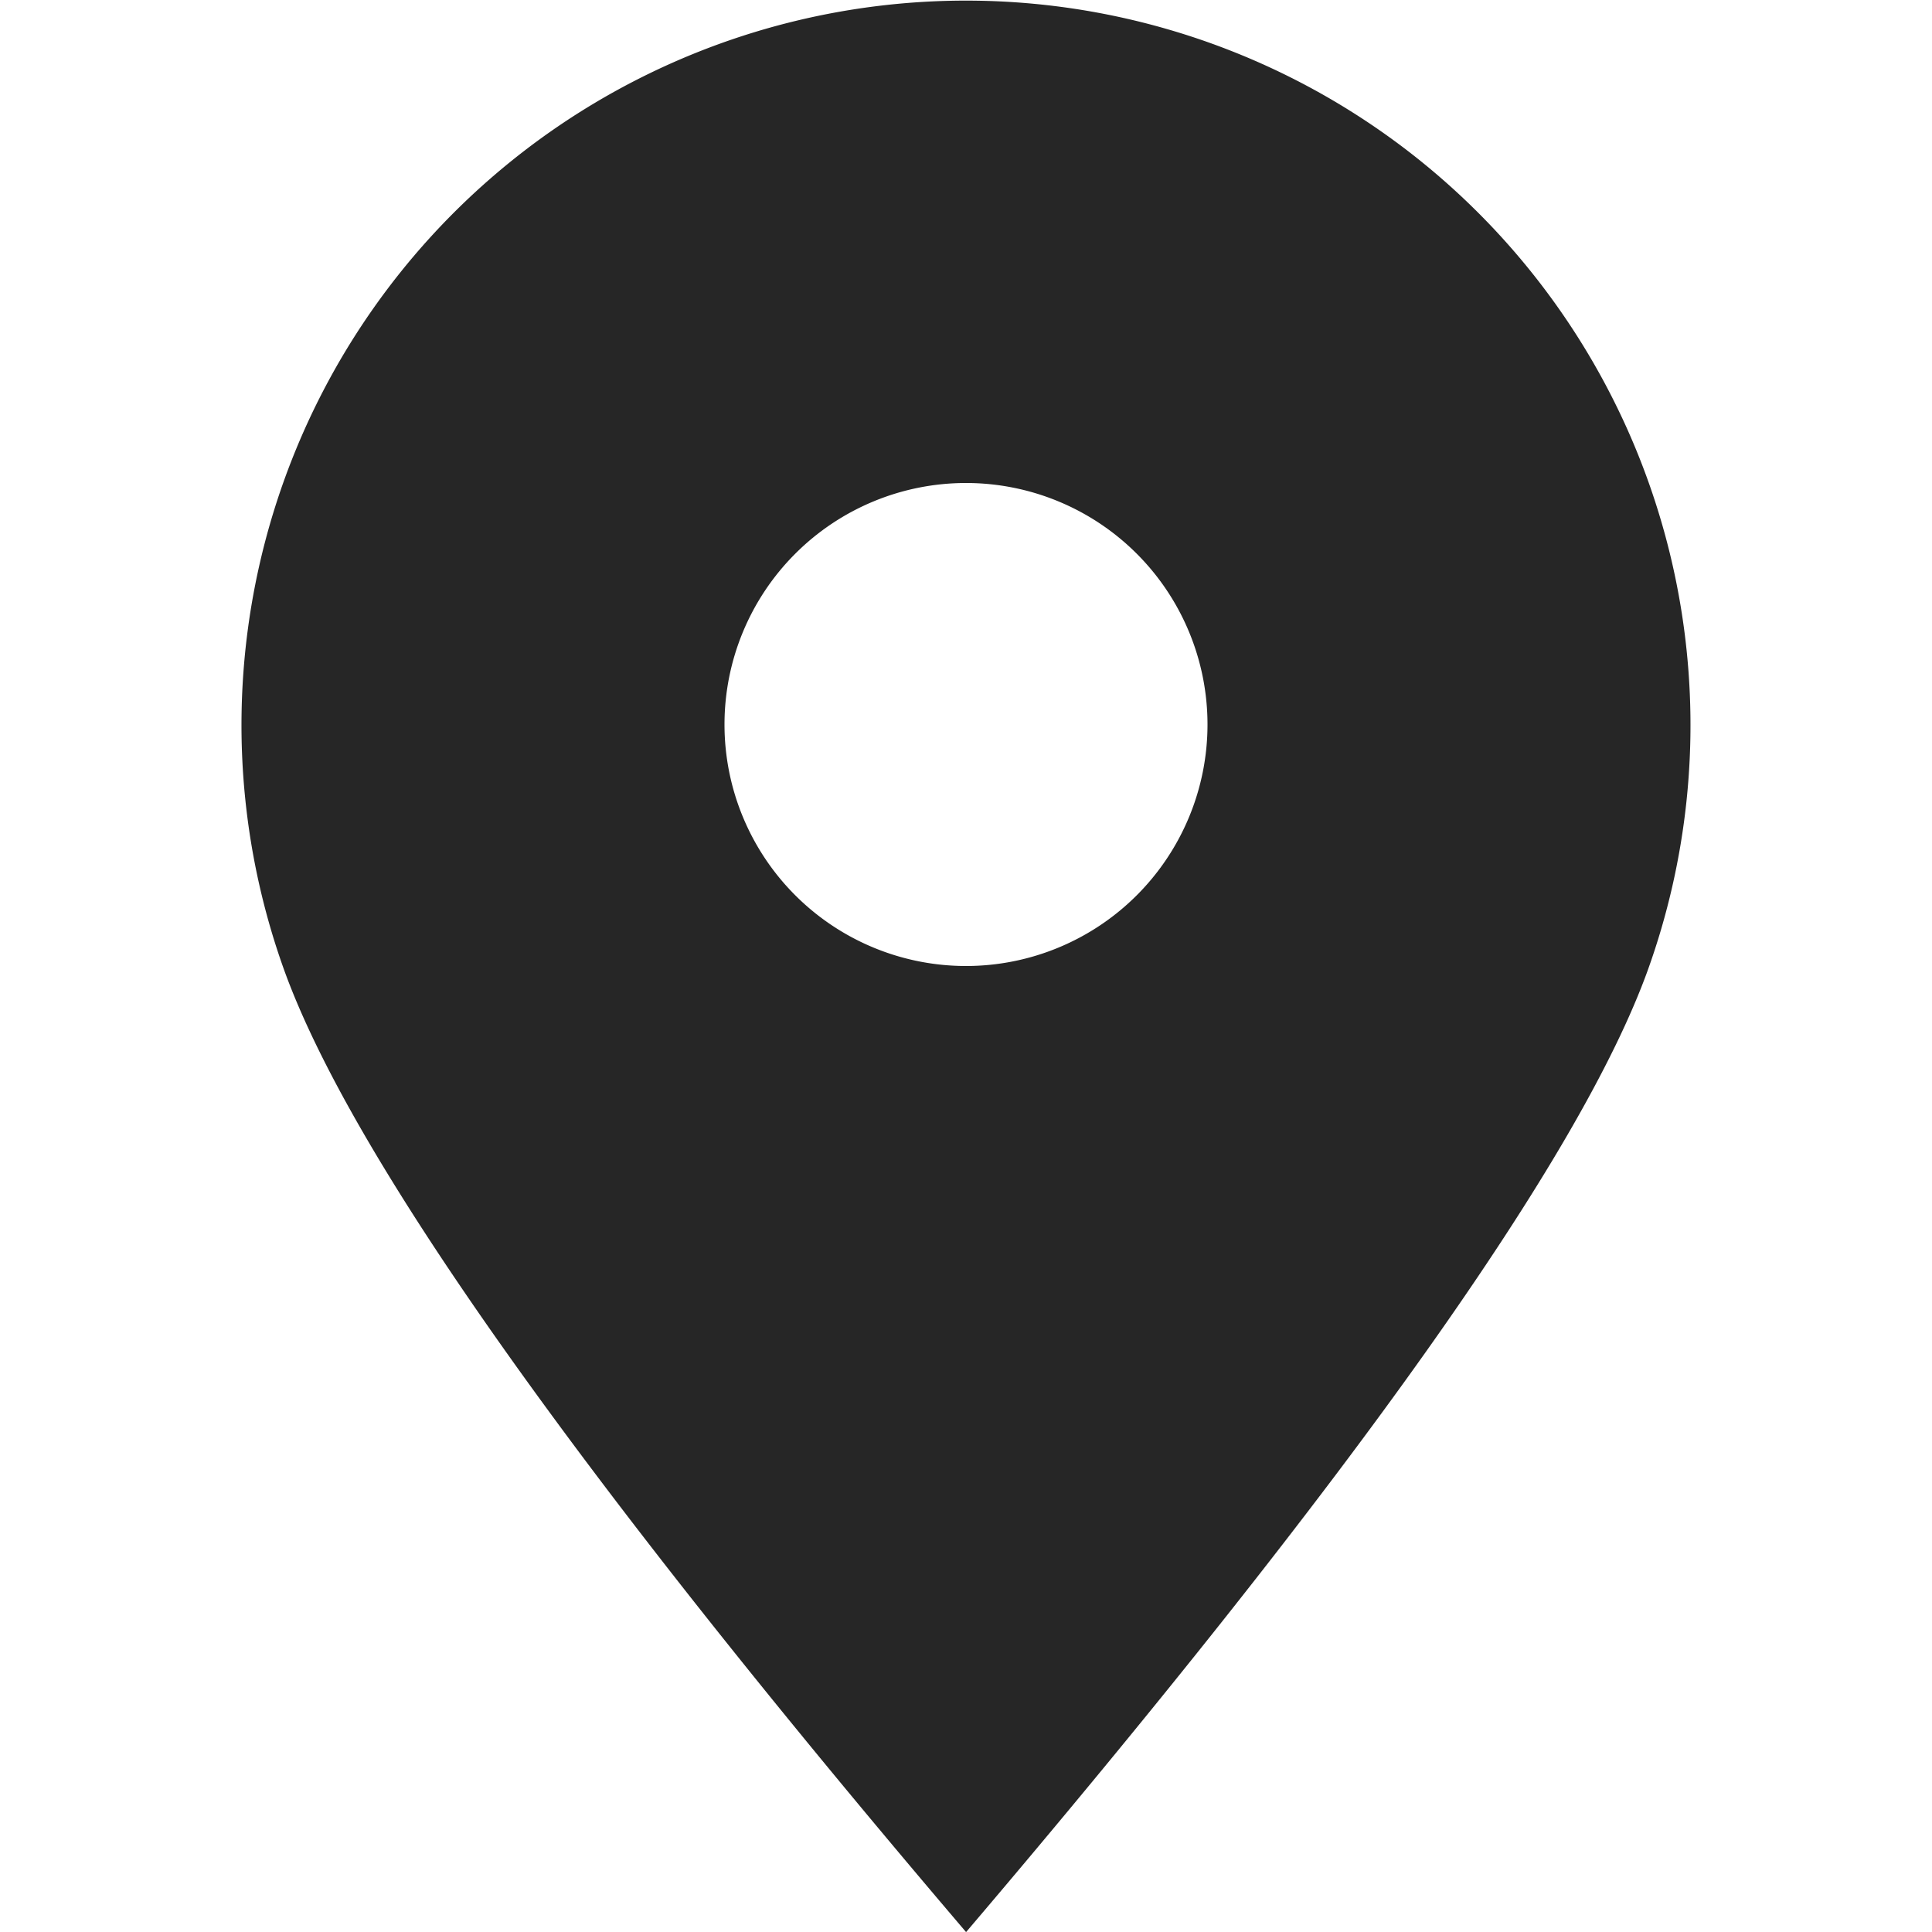 <svg xmlns="http://www.w3.org/2000/svg" viewBox="0 0 1024 1024" version="1.1"><path d="M512 1024c-205.8-241.5-326.3-411.7-361.7-510.7a384 384 0 1 1 723.1 0.8C837.8 612.9 717.3 782.8 512 1024.1z m0-512a128 128 0 1 0 0-256 128 128 0 0 0 0 256z" fill="#262626" p-id="1082"></path></svg>